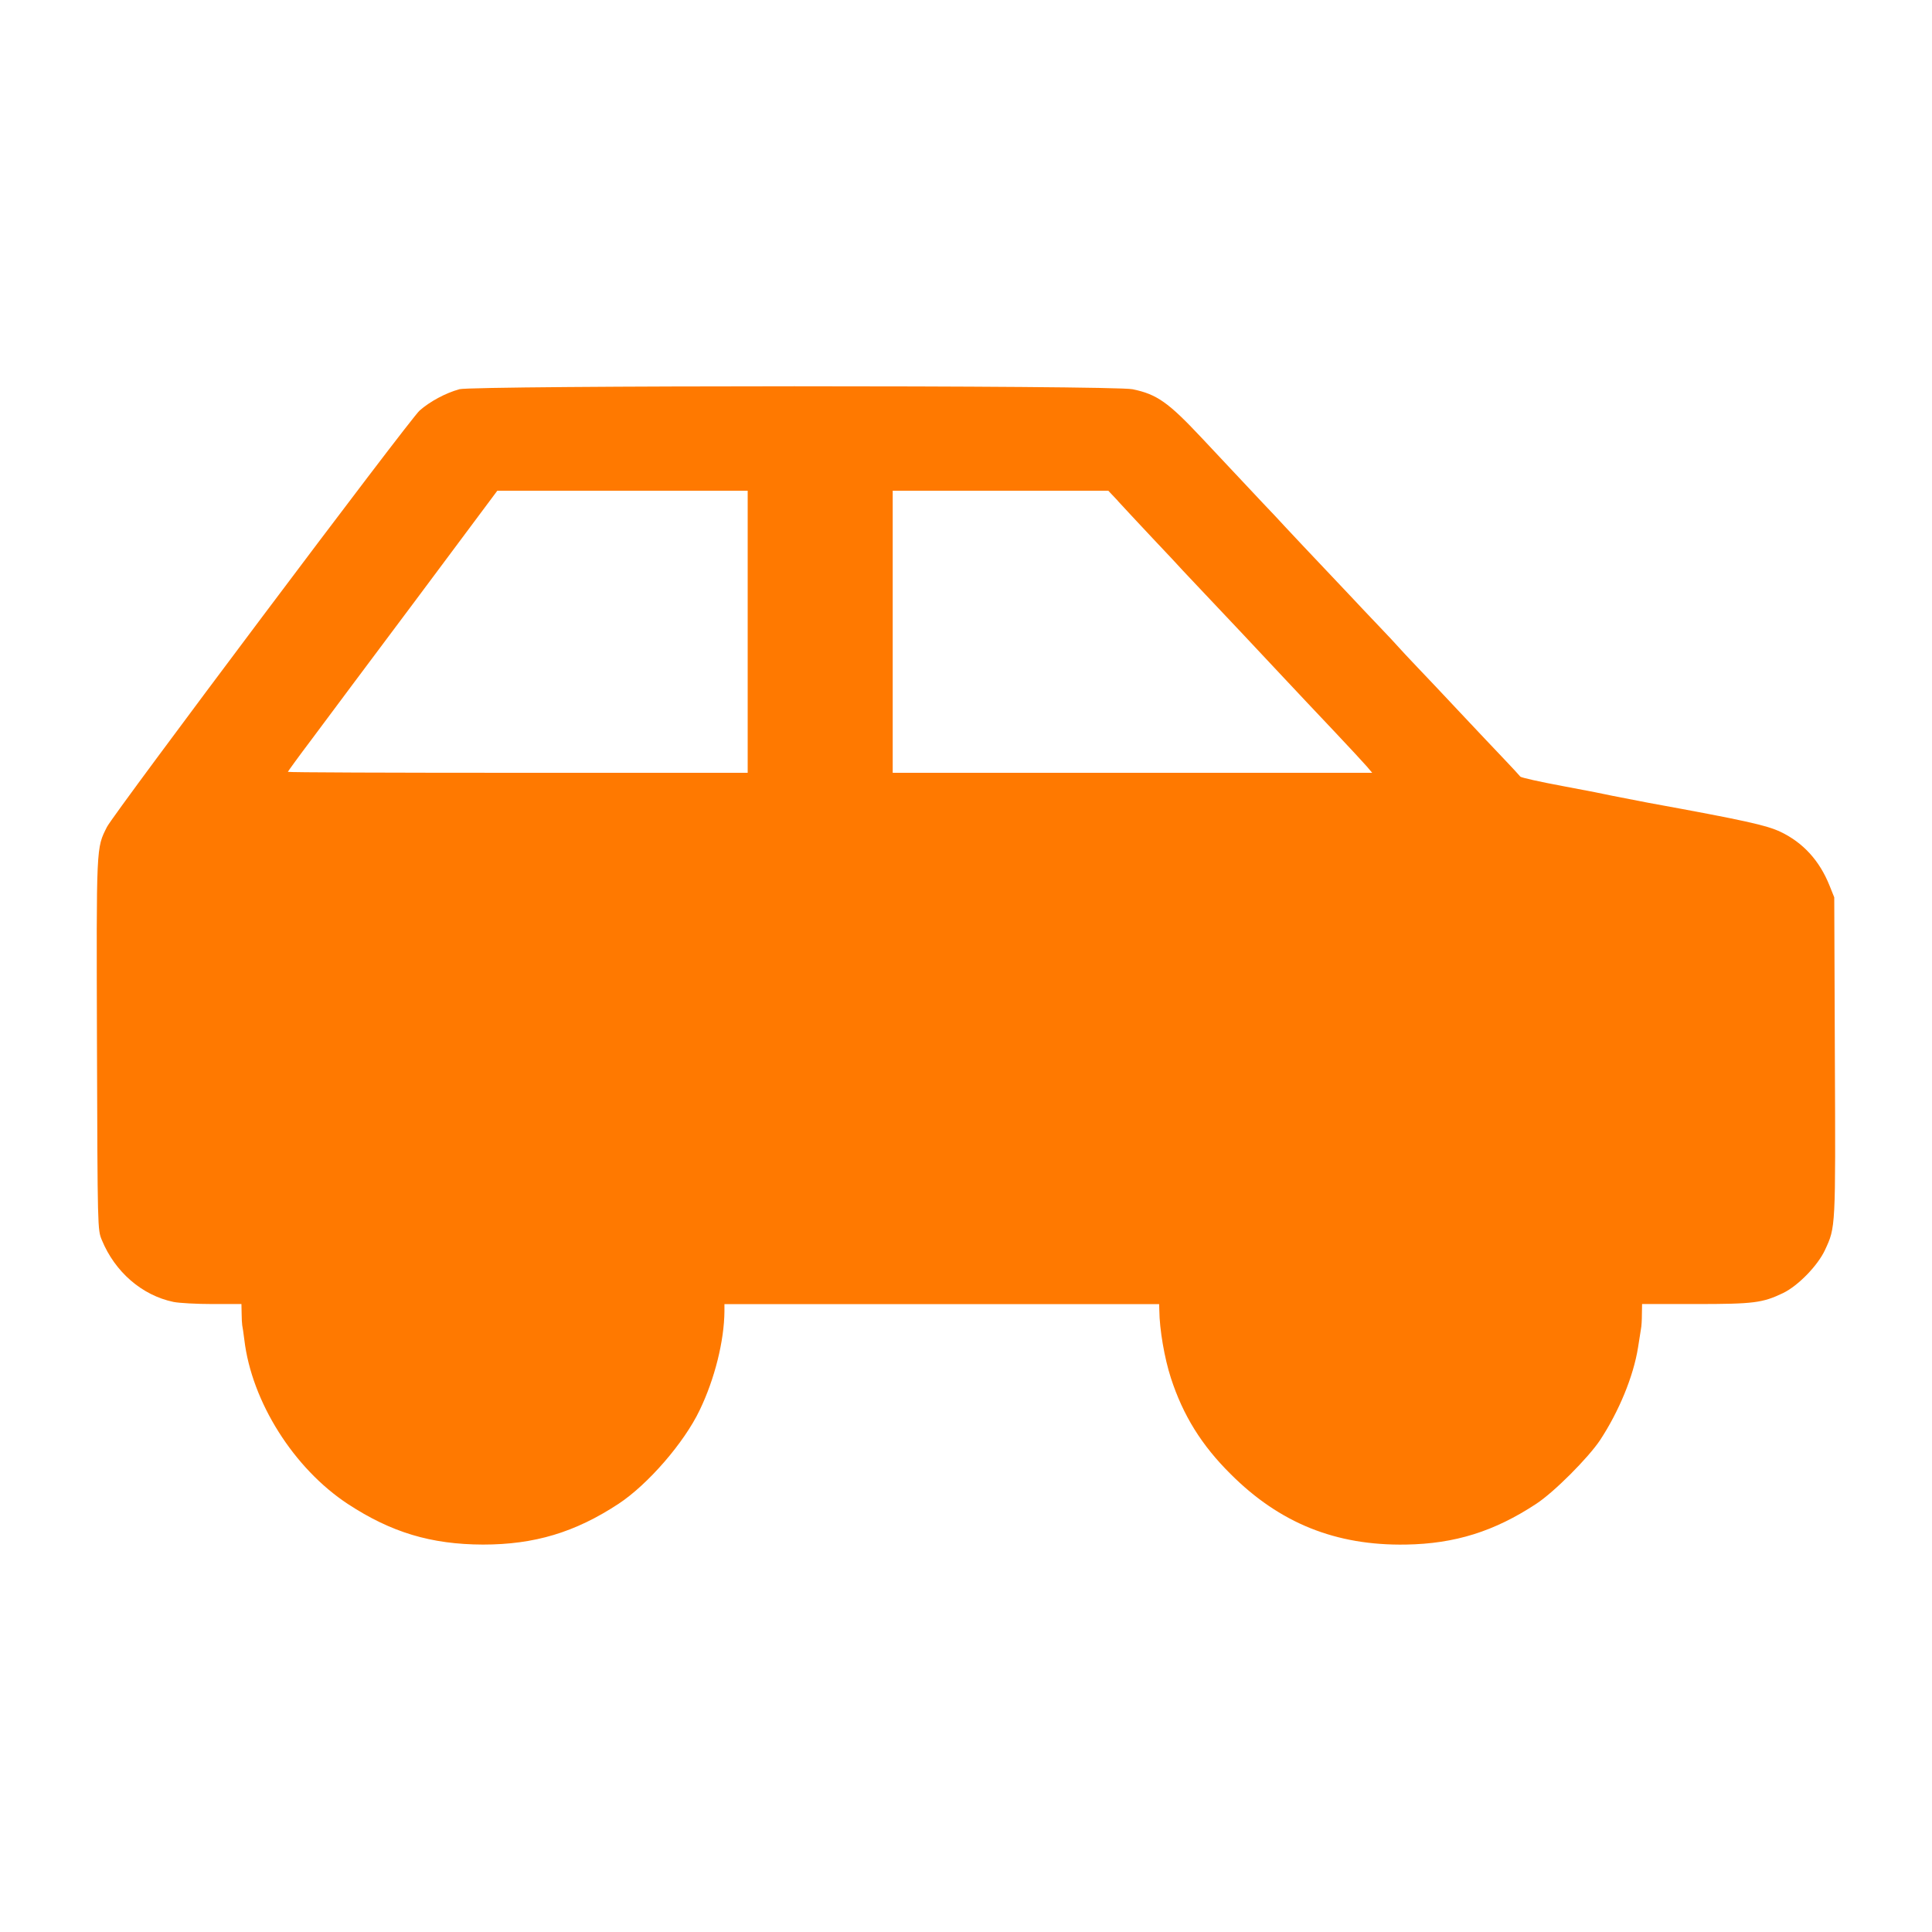 <!-- Generated by IcoMoon.io -->
<svg version="1.1" xmlns="http://www.w3.org/2000/svg" width="32" height="32" viewBox="0 0 32 32">
<title>vehicle</title>
<path fill="#ff7900" d="M7.606 6.448c-0.224 0.061-0.486 0.202-0.656 0.352-0.166 0.147-5.062 6.669-5.178 6.896-0.179 0.358-0.176 0.275-0.166 3.606 0.010 3.059 0.010 3.066 0.080 3.235 0.218 0.531 0.666 0.918 1.187 1.027 0.093 0.019 0.384 0.035 0.646 0.035h0.48l0.003 0.15c0 0.086 0.006 0.176 0.010 0.202 0.006 0.026 0.022 0.134 0.035 0.24 0.122 1.027 0.819 2.131 1.715 2.72 0.717 0.47 1.376 0.669 2.237 0.672 0.854 0 1.526-0.202 2.246-0.675 0.486-0.32 1.088-1.014 1.344-1.552 0.25-0.518 0.406-1.149 0.41-1.638v-0.118h7.2l0.003 0.102c0.003 0.32 0.086 0.797 0.192 1.123 0.202 0.621 0.509 1.114 0.989 1.59 0.813 0.813 1.741 1.187 2.902 1.168 0.813-0.013 1.466-0.218 2.16-0.675 0.298-0.195 0.861-0.762 1.056-1.053 0.314-0.477 0.554-1.059 0.63-1.536 0.019-0.125 0.042-0.259 0.048-0.304 0.010-0.045 0.016-0.157 0.016-0.25l0.003-0.166h0.89c0.963 0 1.104-0.019 1.446-0.182 0.25-0.122 0.573-0.454 0.694-0.714 0.176-0.381 0.176-0.342 0.163-3.2l-0.010-2.64-0.077-0.192c-0.166-0.416-0.438-0.714-0.813-0.893-0.23-0.109-0.586-0.189-2.198-0.483-0.237-0.045-0.496-0.096-0.576-0.112-0.080-0.019-0.454-0.093-0.832-0.163s-0.694-0.141-0.704-0.157c-0.010-0.013-0.131-0.147-0.272-0.294s-0.464-0.49-0.72-0.762c-0.256-0.272-0.573-0.611-0.71-0.752-0.134-0.141-0.275-0.291-0.314-0.336s-0.179-0.195-0.314-0.336c-0.138-0.144-0.362-0.381-0.502-0.531-0.432-0.454-1.149-1.216-1.232-1.309-0.045-0.045-0.282-0.298-0.528-0.56s-0.557-0.592-0.688-0.733c-0.55-0.586-0.739-0.72-1.142-0.803-0.31-0.067-10.918-0.064-11.155 0zM12.384 10.464v2.336h-3.808c-2.096 0-3.808-0.006-3.808-0.016 0-0.006 0.176-0.25 0.394-0.538 0.214-0.288 0.995-1.334 1.734-2.32l1.341-1.798h4.147v2.336zM18.512 8.294c0.083 0.093 0.346 0.371 0.576 0.618 0.234 0.246 0.461 0.49 0.509 0.544 0.048 0.051 0.192 0.205 0.317 0.336 0.25 0.262 1.014 1.075 1.325 1.408 0.365 0.39 0.442 0.47 0.877 0.931 0.24 0.253 0.474 0.509 0.522 0.563l0.090 0.106h-7.942v-4.672h3.571l0.157 0.166z"></path>
</svg>
